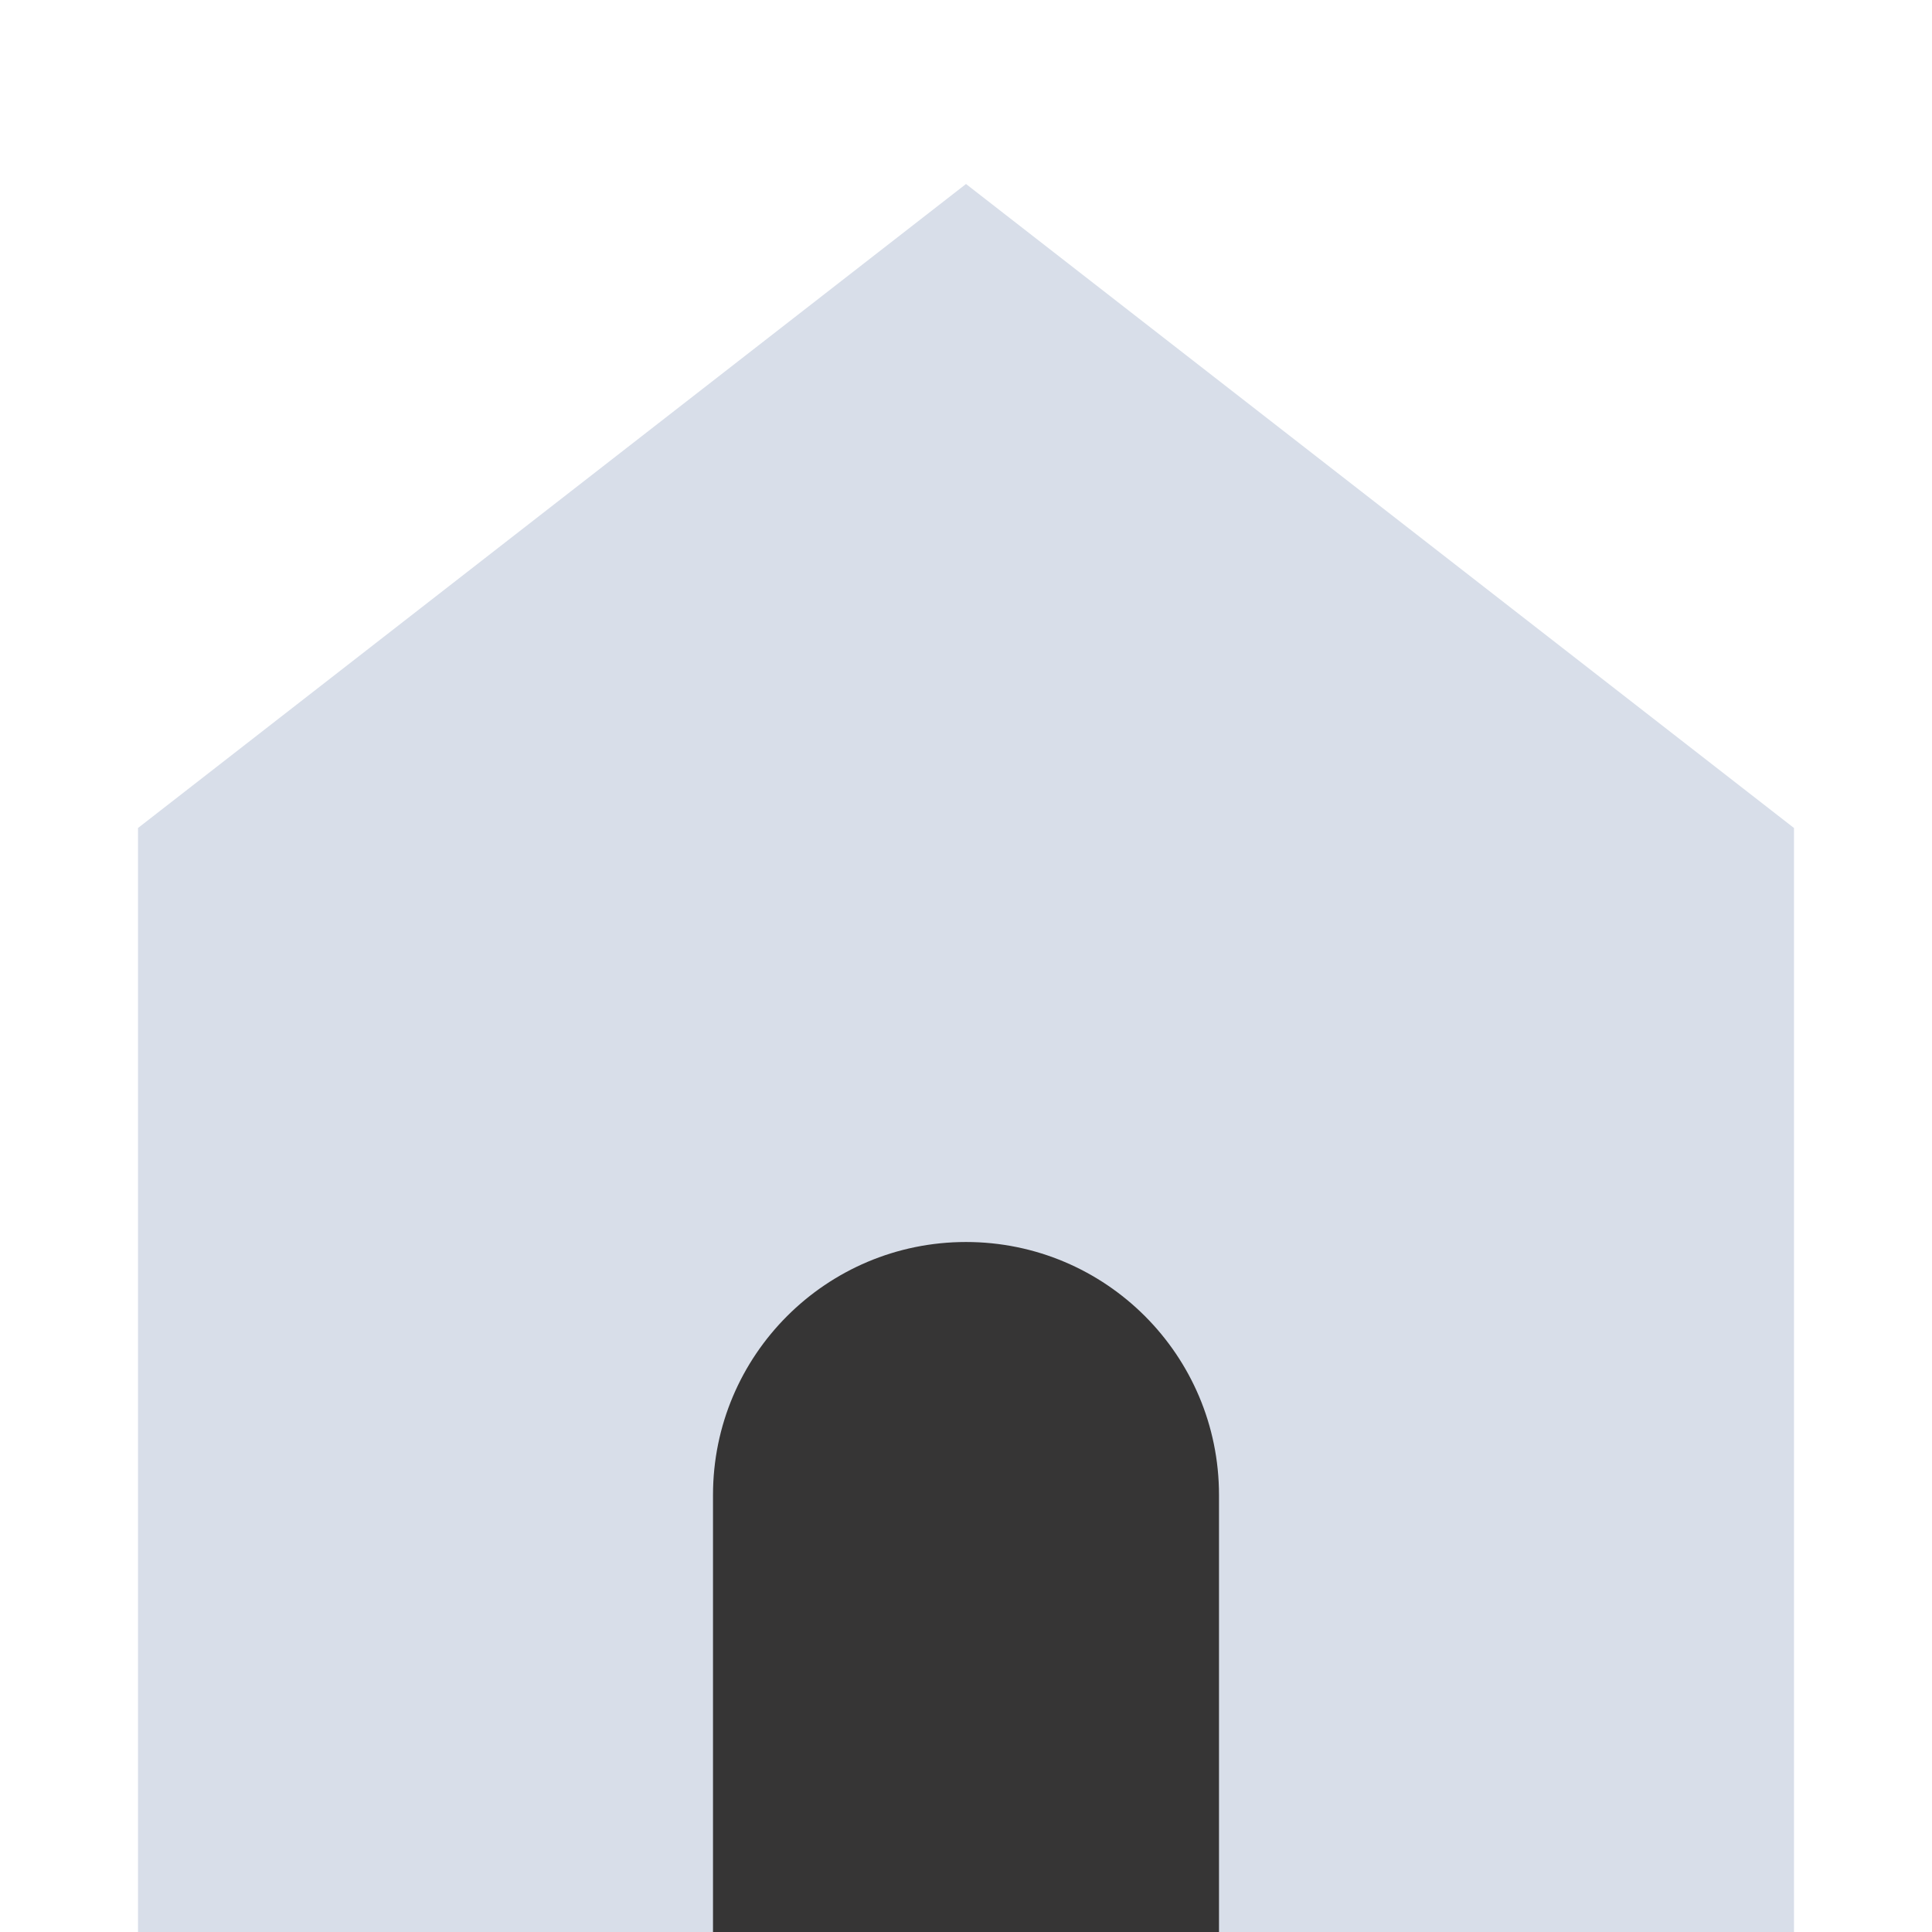 <svg viewBox="1.5 0 21 21" fill="none" xmlns="http://www.w3.org/2000/svg">
    <path class="burger-menu__home-badge" d="M3 9L12 2L21 9V21H3V9Z" fill="#D8DEE9"></path>                        
    <path class="burger-menu__home-badge" d="M14.75 21V16.25C14.75 14.731 13.519 13.5 12 13.5V13.5C10.481 13.5 9.25 14.731 9.25 16.25V21" fill="#363535"></path>
</svg>